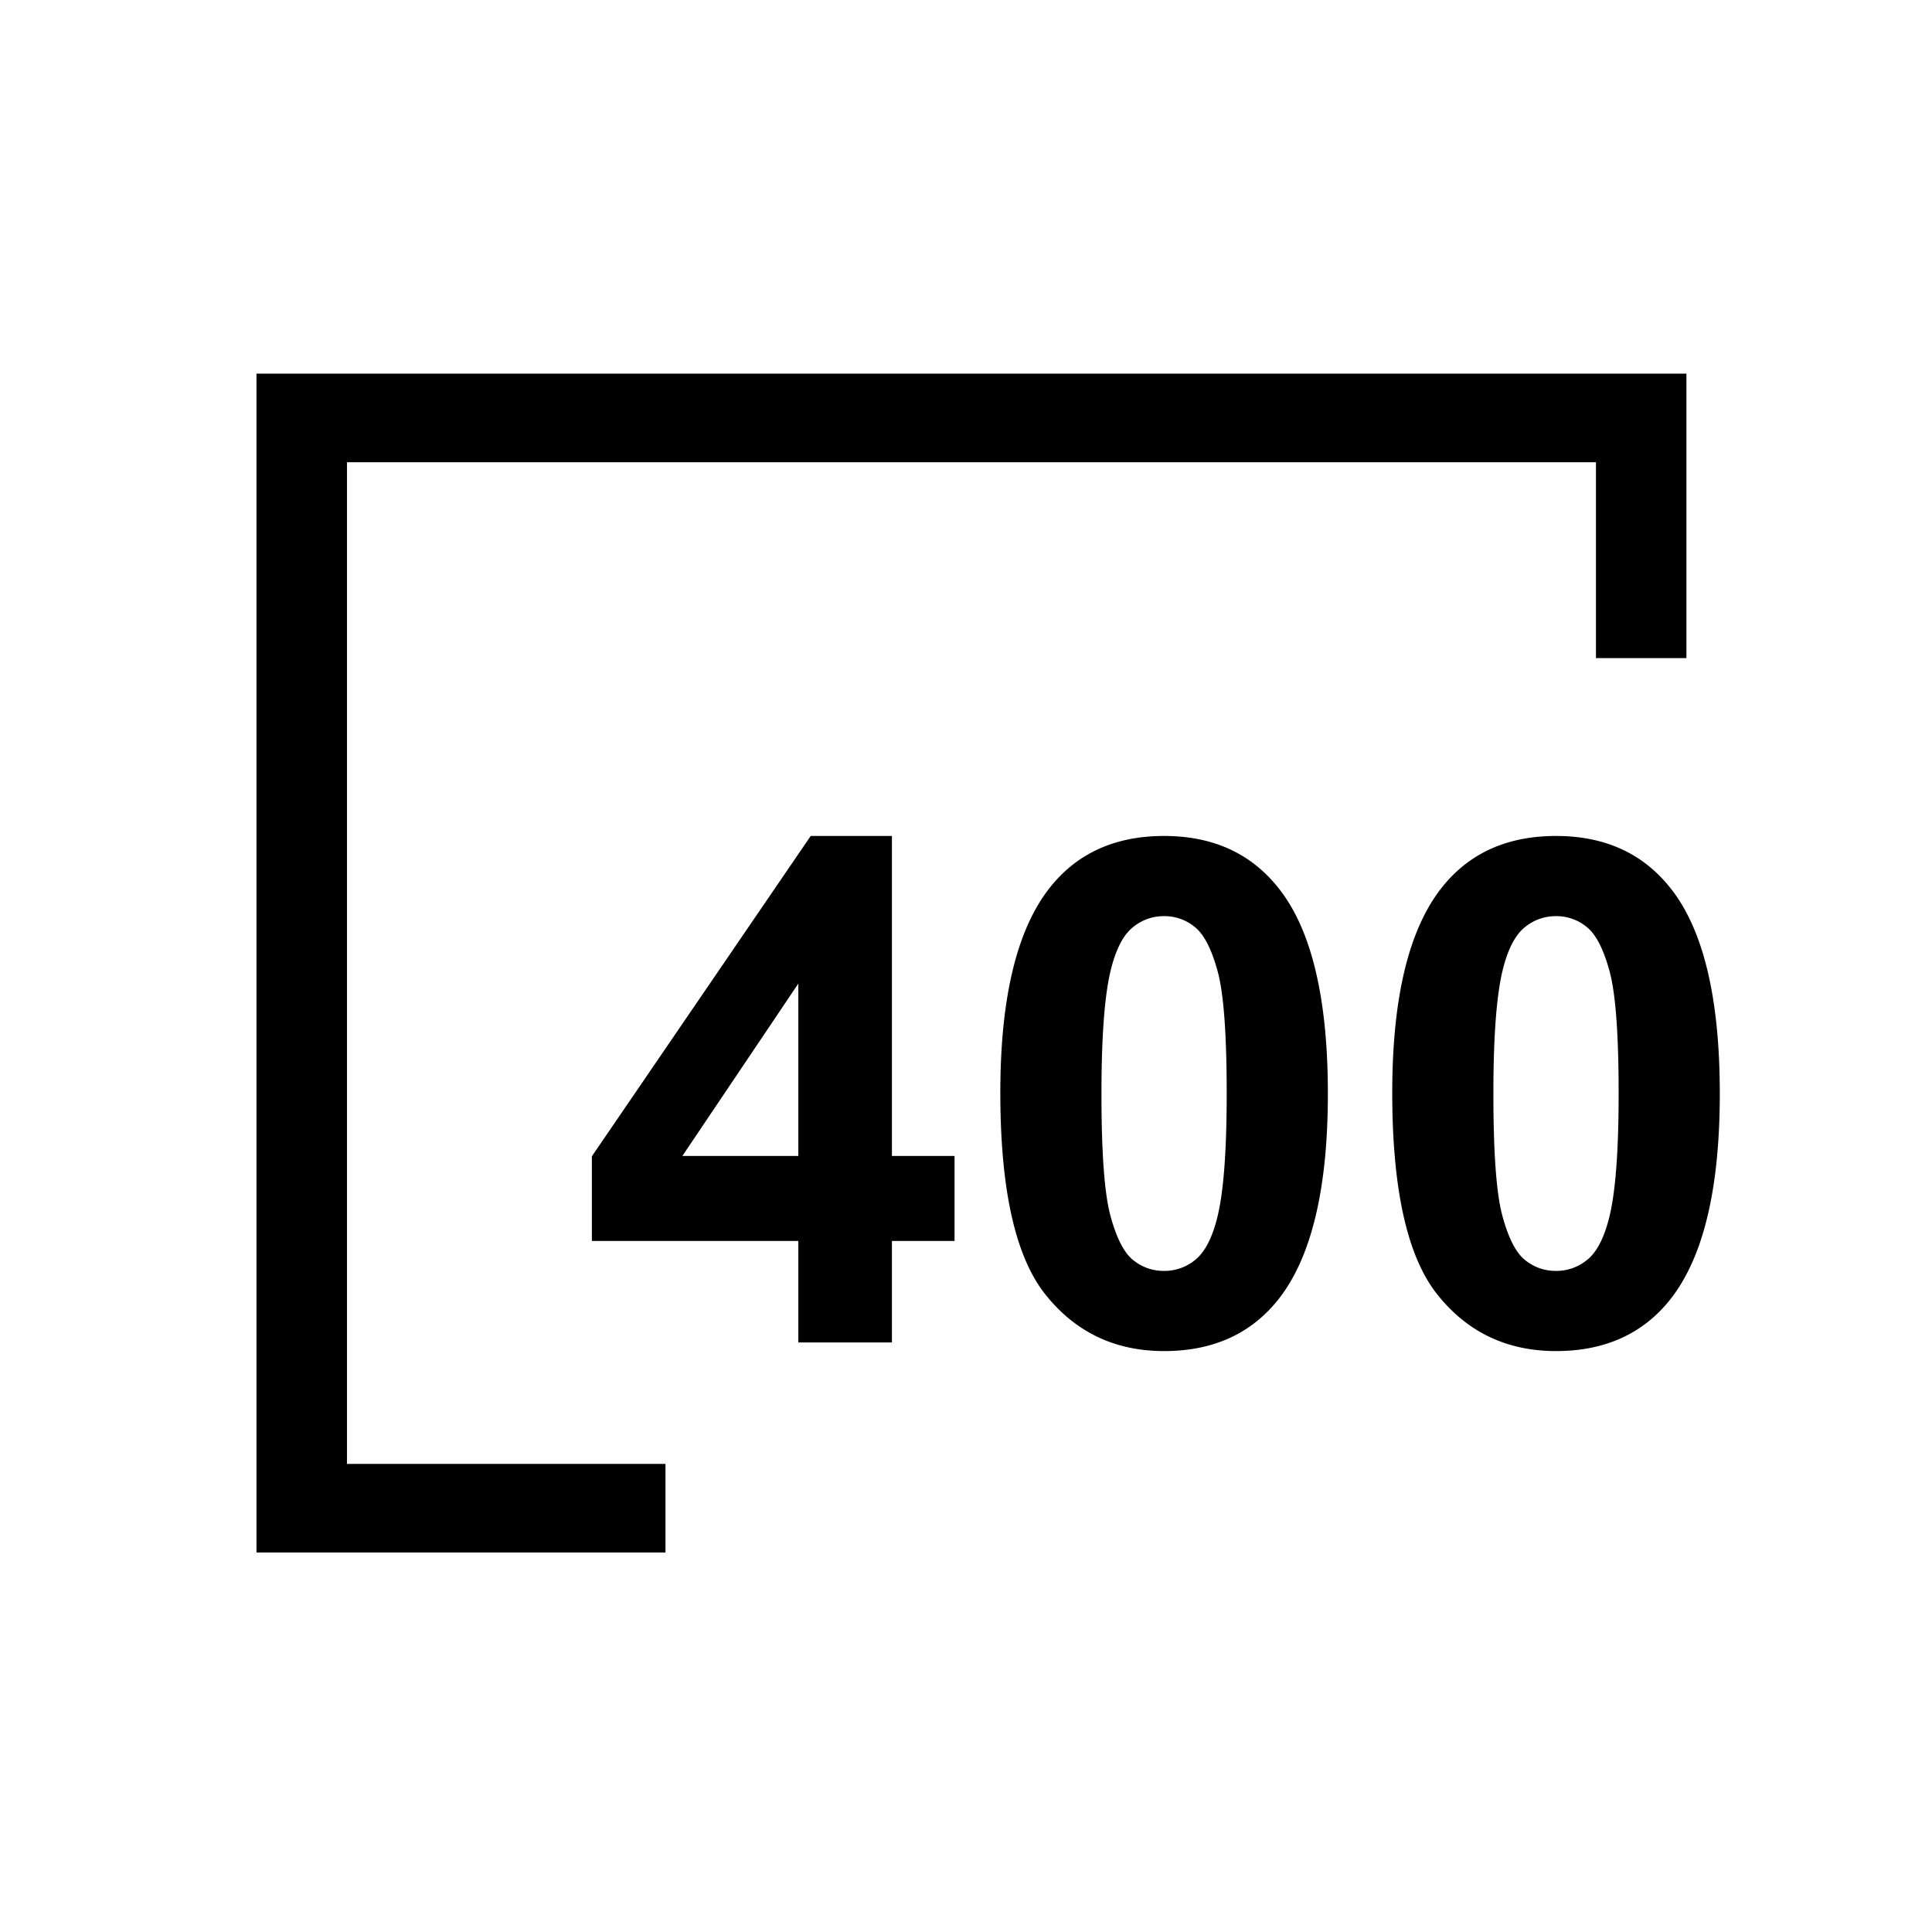 <?xml version="1.0" standalone="no"?><!DOCTYPE svg PUBLIC "-//W3C//DTD SVG 1.1//EN" "http://www.w3.org/Graphics/SVG/1.1/DTD/svg11.dtd"><svg t="1584490393547" class="icon" viewBox="0 0 1024 1024" version="1.1" xmlns="http://www.w3.org/2000/svg" p-id="3229" xmlns:xlink="http://www.w3.org/1999/xlink" width="32" height="32"><defs><style type="text/css"></style></defs><path d="M423.128 711.528v-53.8H313.704v-44.864l115.992-169.792h43.04v169.608h33.192v45.048h-33.192v53.8h-49.608z m0-98.84V521.32l-61.456 91.368h61.456zM616.992 443.08c25.888 0 46.144 9.24 60.728 27.72 17.384 21.88 26.08 58.176 26.08 108.88 0 50.576-8.752 86.928-26.256 109.056-14.472 18.232-34.656 27.36-60.544 27.36-26.024 0-46.992-10-62.92-30s-23.888-55.656-23.888-106.96c0-50.336 8.76-86.568 26.264-108.696 14.448-18.24 34.64-27.36 60.536-27.36z m0 42.496c-6.2 0-11.736 1.976-16.6 5.928-4.856 3.952-8.632 11.032-11.304 21.248-3.528 13.256-5.288 35.56-5.288 66.936 0 31.368 1.576 52.912 4.744 64.648s7.144 19.544 11.944 23.44 10.304 5.832 16.504 5.832a25.6 25.6 0 0 0 16.592-5.928c4.856-3.952 8.632-11.032 11.304-21.248 3.52-13.128 5.288-35.376 5.288-66.744 0-31.376-1.576-52.92-4.744-64.656-3.168-11.736-7.144-19.576-11.944-23.528a25.232 25.232 0 0 0-16.496-5.928zM824.712 443.08c25.896 0 46.144 9.24 60.736 27.72 17.384 21.88 26.08 58.176 26.08 108.88 0 50.576-8.76 86.928-26.264 109.056-14.472 18.232-34.648 27.36-60.544 27.36-26.016 0-46.992-10-62.912-30-15.928-20-23.888-55.656-23.888-106.96 0-50.336 8.752-86.568 26.256-108.696 14.456-18.24 34.64-27.36 60.536-27.36z m0 42.496c-6.2 0-11.736 1.976-16.592 5.928-4.864 3.952-8.632 11.032-11.304 21.248-3.528 13.256-5.288 35.56-5.288 66.936 0 31.368 1.576 52.912 4.744 64.648 3.16 11.736 7.144 19.544 11.944 23.44 4.8 3.888 10.296 5.832 16.504 5.832s11.736-1.976 16.592-5.928c4.864-3.952 8.632-11.032 11.312-21.248 3.52-13.128 5.288-35.376 5.288-66.744 0-31.376-1.584-52.92-4.744-64.656-3.168-11.736-7.152-19.576-11.944-23.528a25.272 25.272 0 0 0-16.512-5.928z" p-id="3230"></path><path d="M893.84 198.04H135.936v624.808h216.776v-46.952H183.904V245h661.984v103.808h47.952V198.04z" p-id="3231"></path></svg>